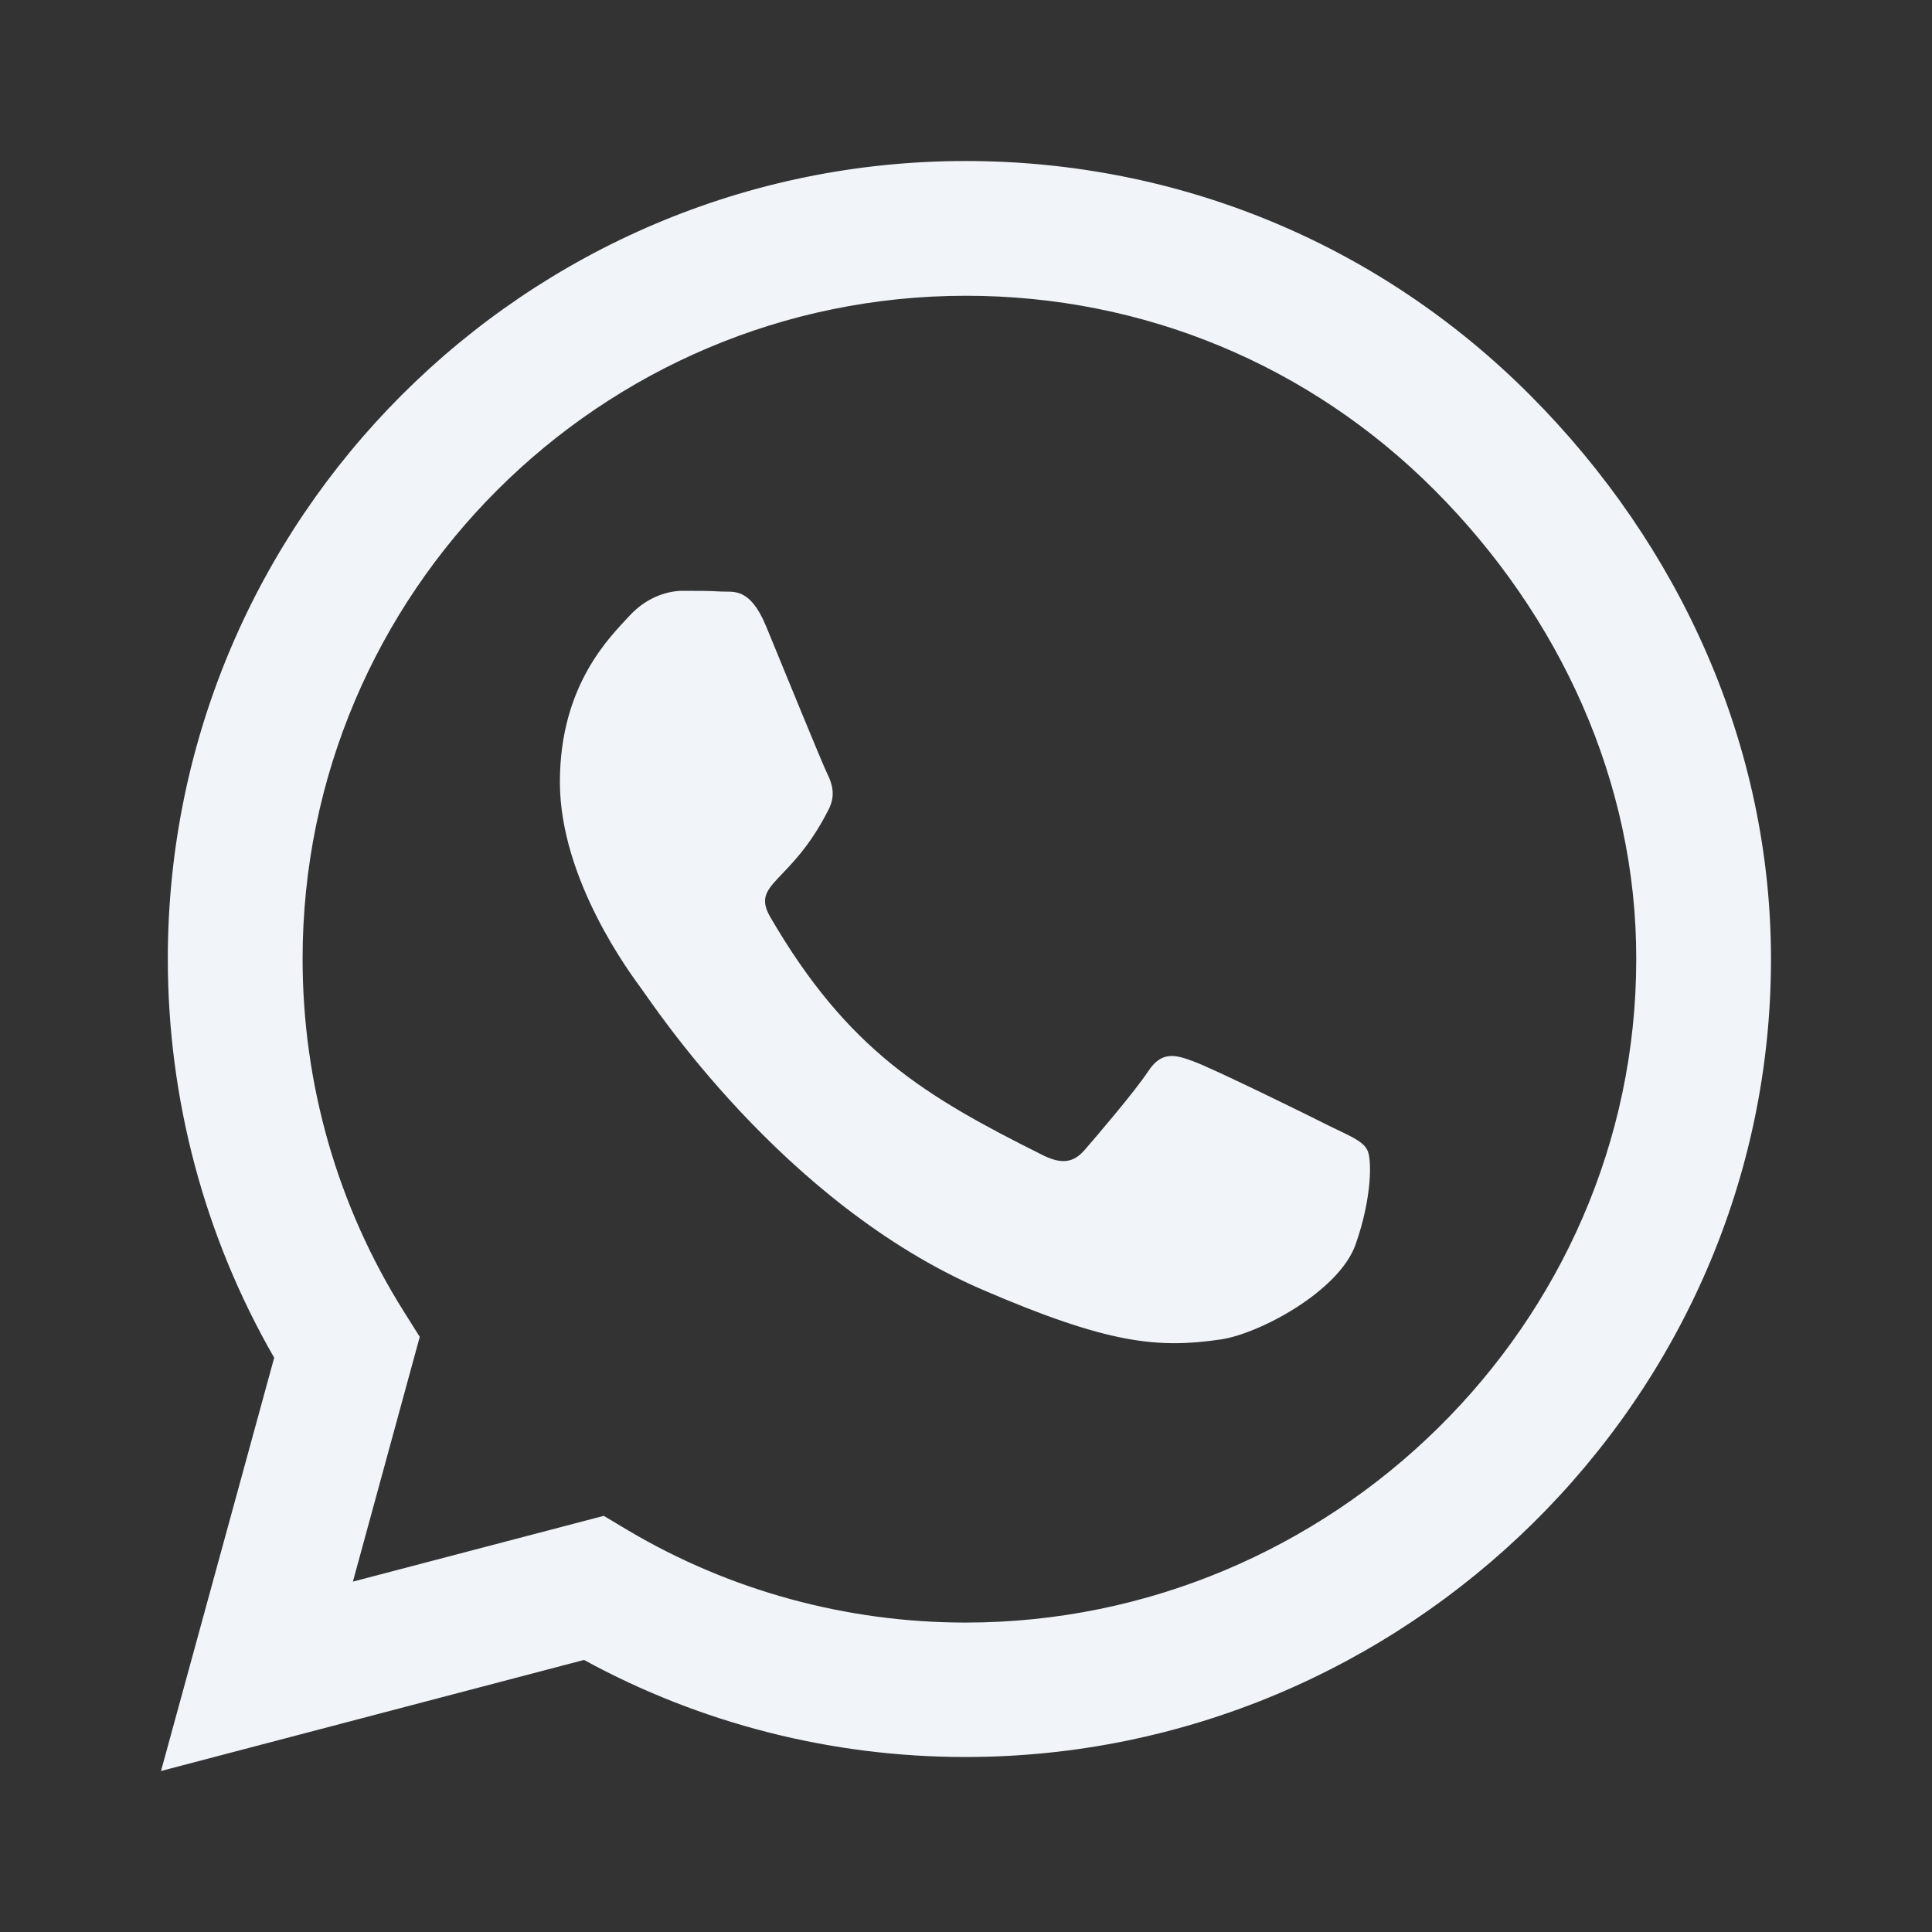 <svg width="50" height="50" viewBox="0 0 50 50" fill="none" xmlns="http://www.w3.org/2000/svg">
<rect x="0" y="0" width="50" height="50" fill="#333333" stroke="none"/>
<path d="M39.593 10.221C35.696 6.315 30.506 4.167 24.991 4.167C13.607 4.167 4.343 13.43 4.343 24.814C4.343 28.451 5.292 32.003 7.096 35.138L4.167 45.833L15.114 42.959C18.127 44.606 21.522 45.471 24.981 45.471H24.991C36.365 45.471 45.833 36.207 45.833 24.823C45.833 19.308 43.49 14.128 39.593 10.221ZM24.991 41.992C21.903 41.992 18.88 41.164 16.248 39.602L15.625 39.23L9.133 40.932L10.863 34.598L10.454 33.947C8.733 31.213 7.831 28.06 7.831 24.814C7.831 15.355 15.532 7.654 25 7.654C29.585 7.654 33.891 9.44 37.128 12.686C40.365 15.932 42.355 20.238 42.346 24.823C42.346 34.291 34.449 41.992 24.991 41.992ZM34.403 29.139C33.891 28.878 31.352 27.632 30.878 27.465C30.404 27.288 30.059 27.204 29.715 27.725C29.371 28.246 28.385 29.399 28.078 29.753C27.781 30.097 27.474 30.143 26.962 29.883C23.93 28.367 21.94 27.176 19.941 23.744C19.41 22.833 20.471 22.898 21.456 20.926C21.624 20.582 21.54 20.285 21.41 20.024C21.28 19.764 20.247 17.225 19.82 16.192C19.401 15.188 18.973 15.327 18.657 15.309C18.359 15.29 18.015 15.29 17.671 15.29C17.327 15.29 16.769 15.42 16.295 15.932C15.82 16.453 14.49 17.699 14.49 20.238C14.49 22.777 16.341 25.233 16.592 25.577C16.853 25.921 20.229 31.129 25.409 33.37C28.683 34.784 29.966 34.905 31.603 34.663C32.599 34.514 34.654 33.417 35.082 32.208C35.51 30.999 35.51 29.966 35.38 29.753C35.258 29.52 34.914 29.39 34.403 29.139Z" fill="#F1F5F9"/>
</svg>
